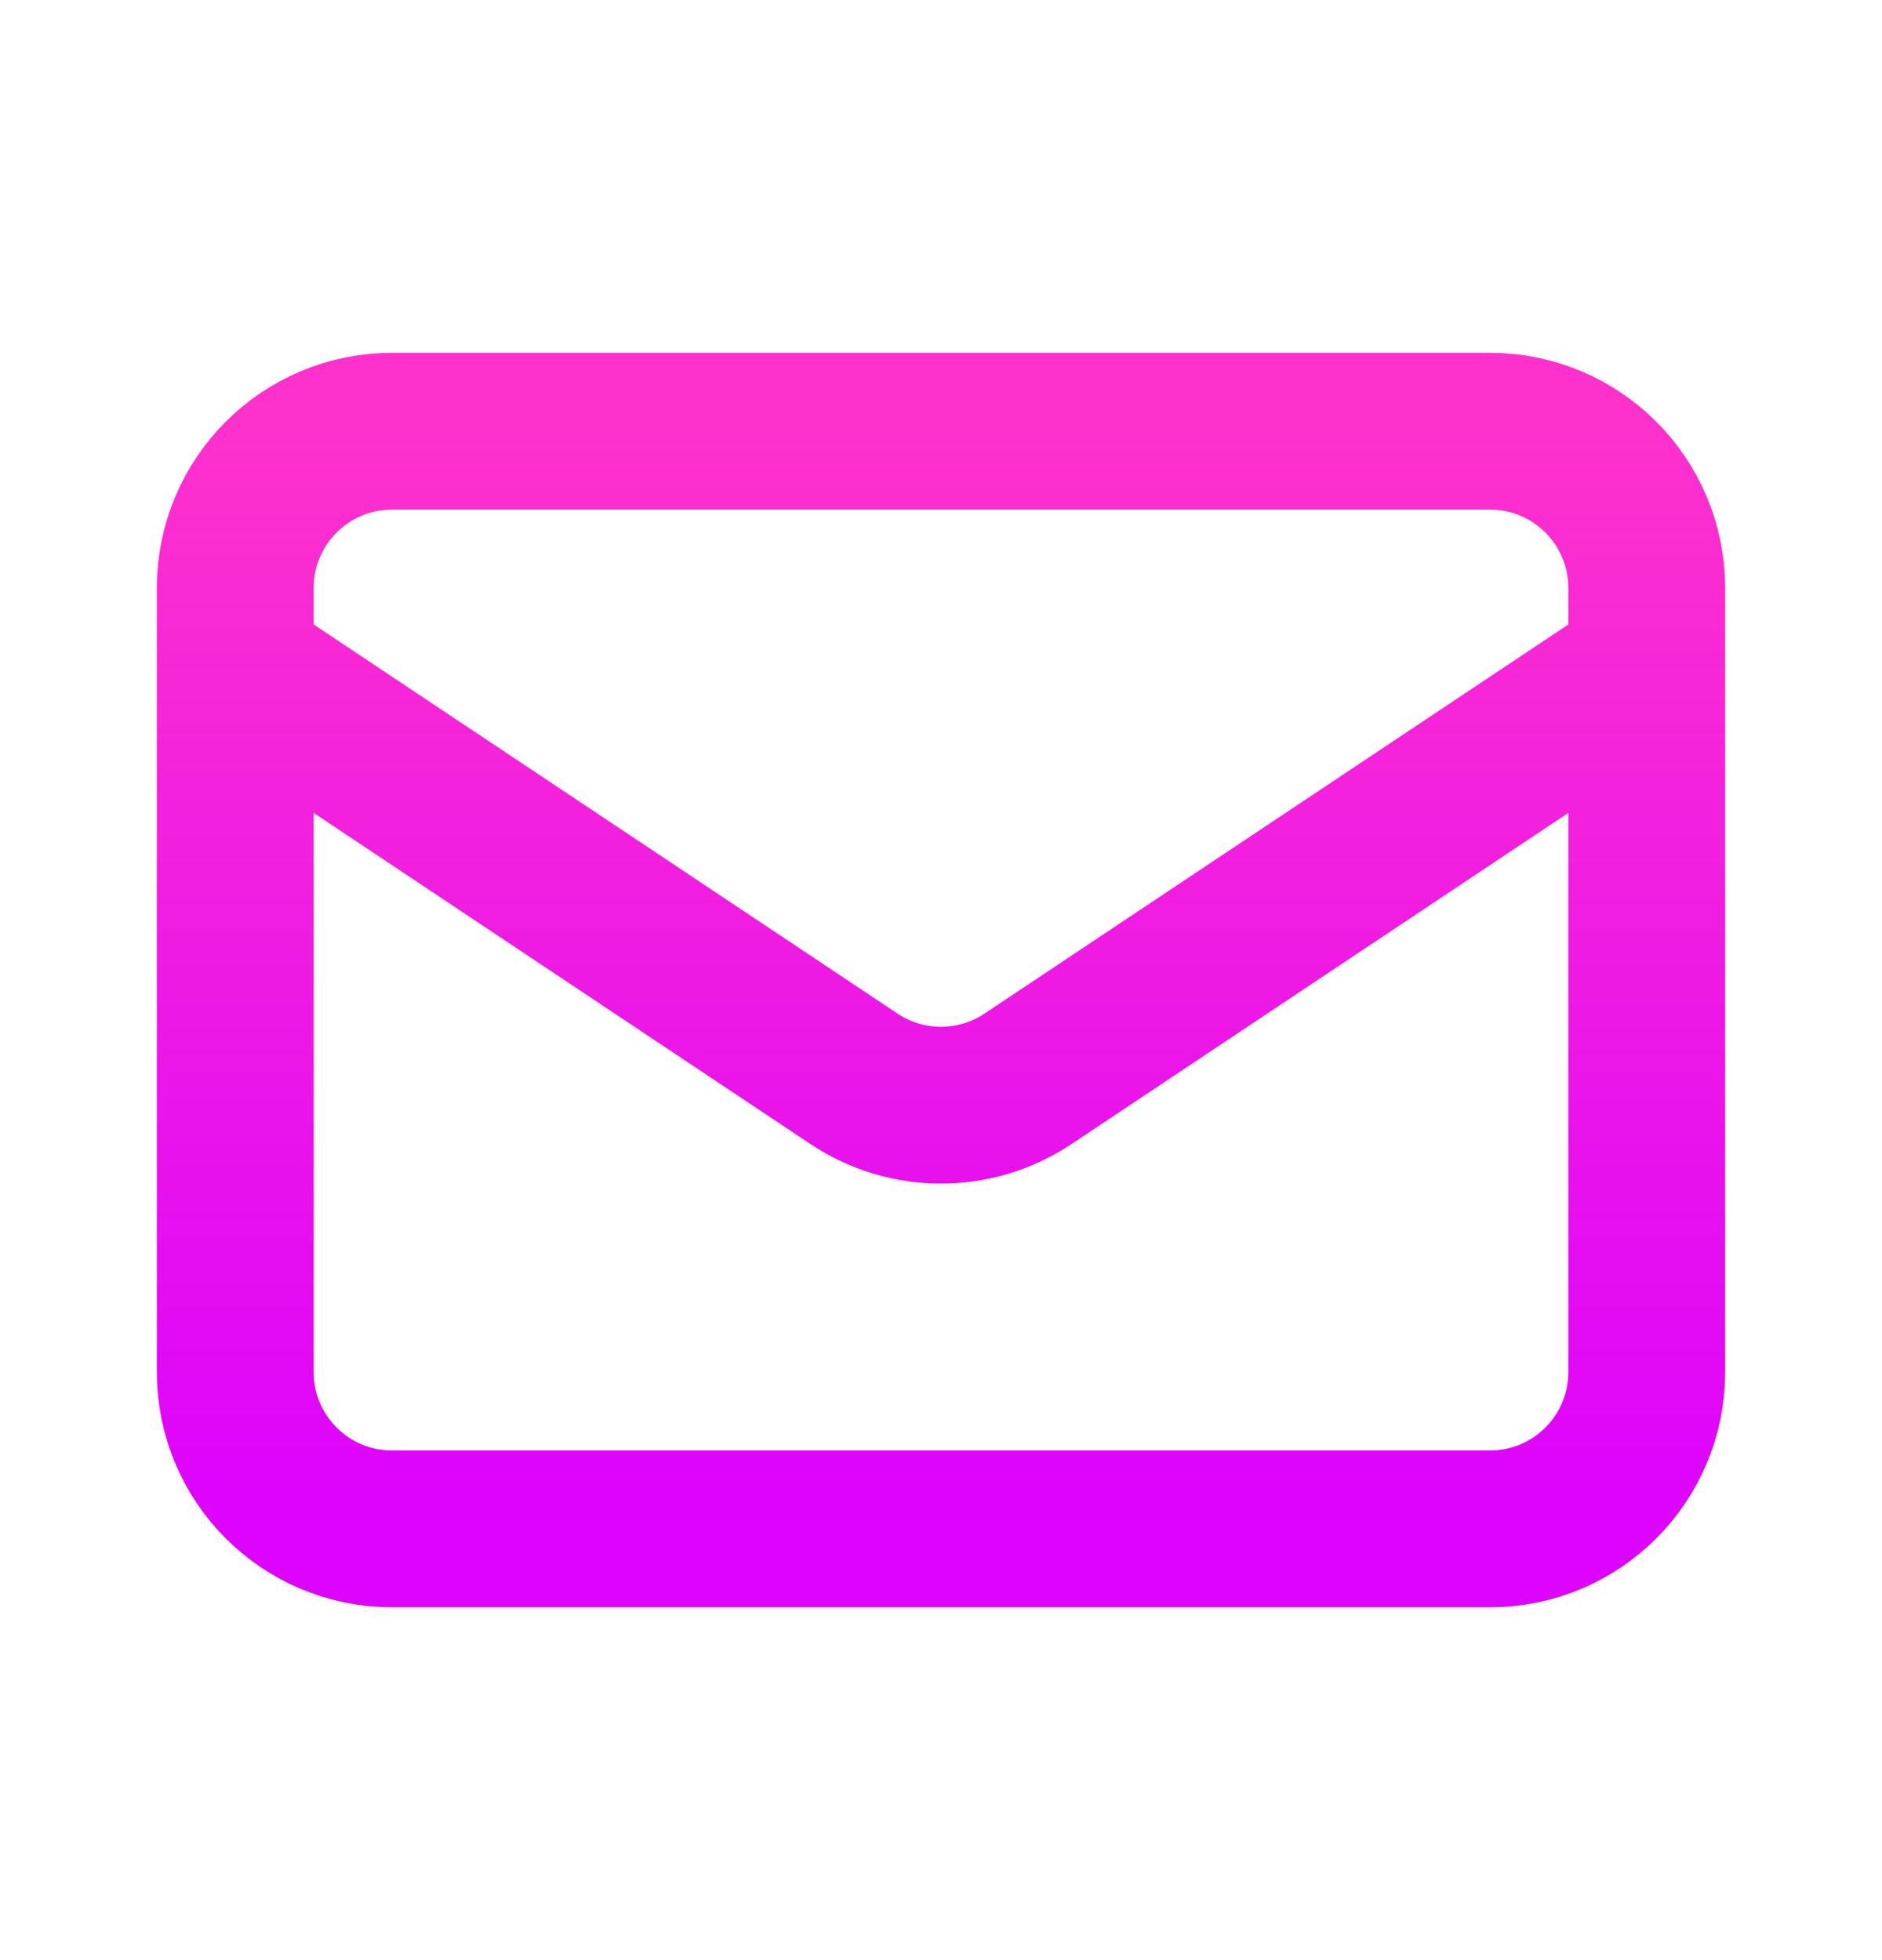 <svg width="24" height="25" viewBox="0 0 24 25" fill="none" xmlns="http://www.w3.org/2000/svg">
<path d="M3 8.5L10.891 13.76C11.562 14.208 12.438 14.208 13.109 13.76L21 8.5M5 19.5H19C20.105 19.5 21 18.605 21 17.5V7.5C21 6.395 20.105 5.5 19 5.5H5C3.895 5.5 3 6.395 3 7.5V17.5C3 18.605 3.895 19.5 5 19.5Z" stroke="url(#paint0_linear_1_104)" stroke-width="2" stroke-linecap="round" stroke-linejoin="round"/>
<defs>
<linearGradient id="paint0_linear_1_104" x1="12" y1="5.5" x2="12" y2="19.5" gradientUnits="userSpaceOnUse">
<stop stop-color="#FF31CC"/>
<stop offset="1" stop-color="#DD02FD"/>
</linearGradient>
</defs>
</svg>
